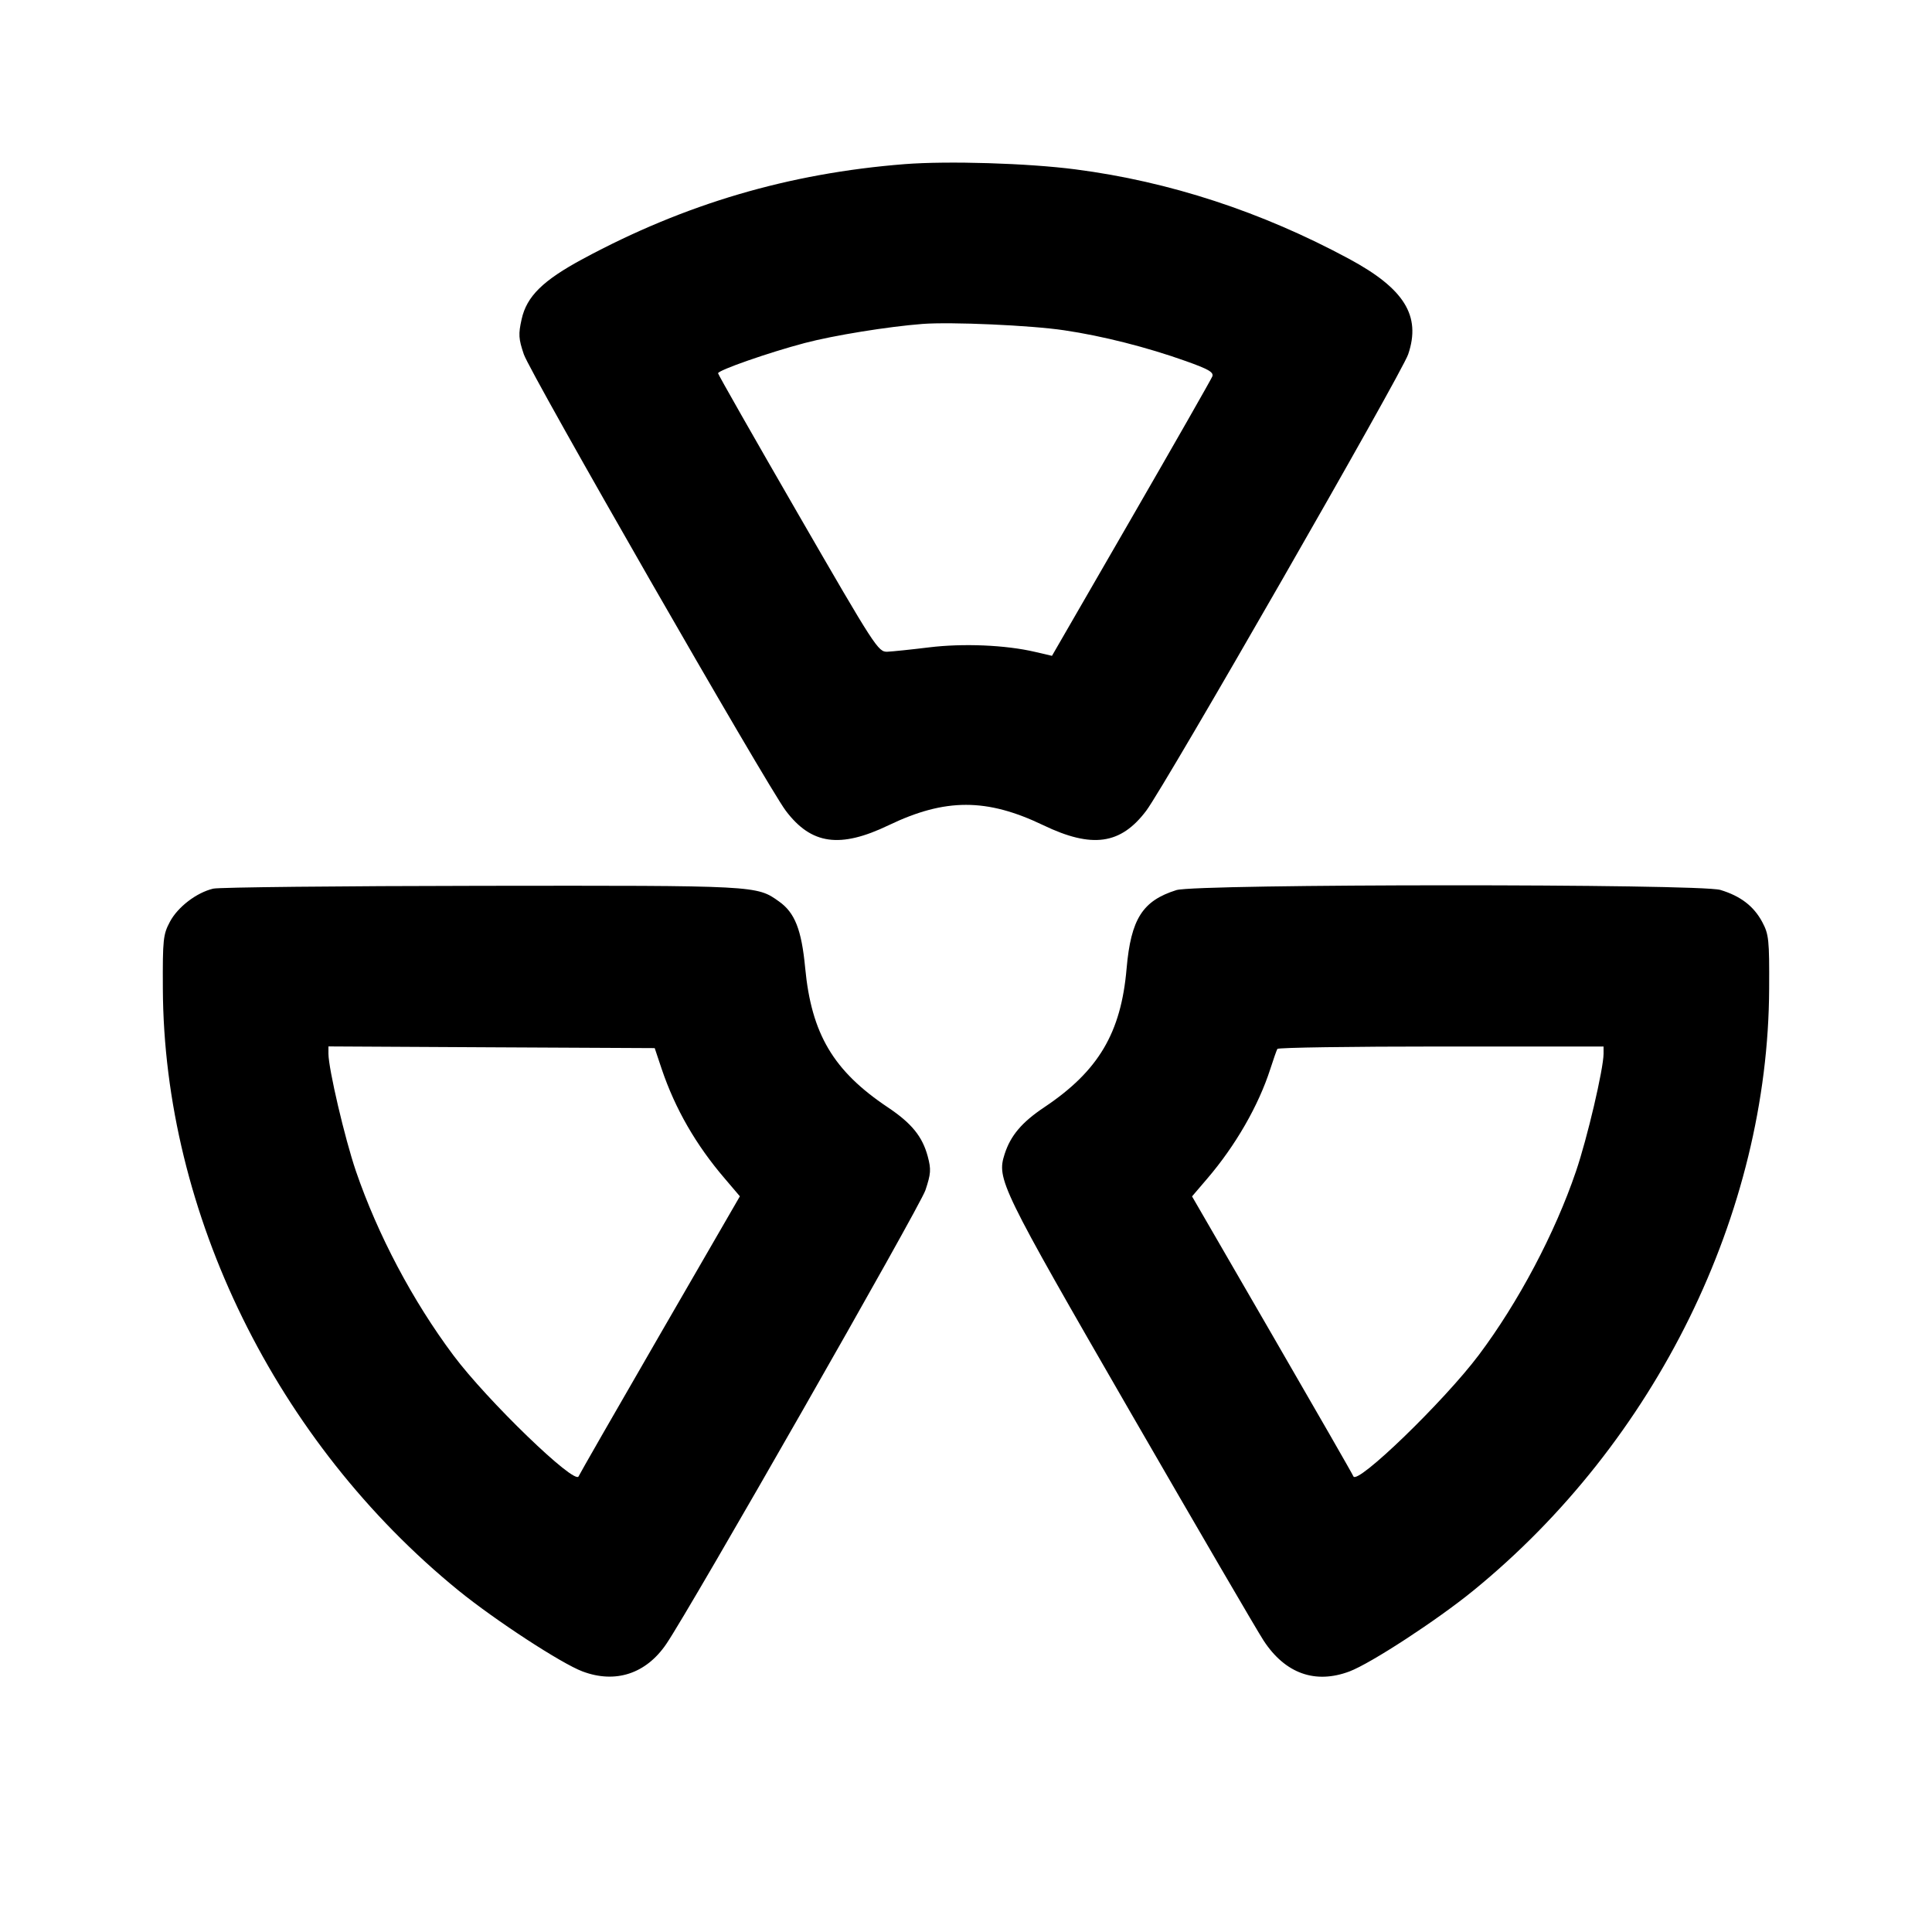 <svg xmlns="http://www.w3.org/2000/svg" width="24" height="24" viewBox="0 0 24 24" fill="none" stroke="currentColor" stroke-width="2" stroke-linecap="round" stroke-linejoin="round" class="icon icon-tabler icons-tabler-outline icon-tabler-radioactive"><path d="M11.237 2.039 C 9.801 2.152,8.510 2.532,7.241 3.216 C 6.744 3.484,6.543 3.681,6.480 3.965 C 6.438 4.152,6.442 4.209,6.507 4.401 C 6.587 4.638,9.525 9.757,9.761 10.071 C 10.078 10.492,10.434 10.542,11.040 10.251 C 11.742 9.914,12.258 9.914,12.960 10.251 C 13.566 10.542,13.922 10.492,14.239 10.071 C 14.475 9.757,17.413 4.638,17.493 4.401 C 17.655 3.923,17.446 3.586,16.759 3.216 C 15.670 2.629,14.526 2.255,13.360 2.104 C 12.767 2.027,11.776 1.997,11.237 2.039 M13.220 4.103 C 13.695 4.173,14.247 4.313,14.732 4.486 C 15.013 4.586,15.079 4.624,15.060 4.676 C 15.046 4.711,14.593 5.506,14.052 6.443 L 13.068 8.147 12.858 8.098 C 12.491 8.012,11.964 7.990,11.540 8.042 C 11.320 8.069,11.087 8.093,11.023 8.096 C 10.909 8.100,10.873 8.044,9.913 6.382 C 9.367 5.437,8.920 4.651,8.920 4.637 C 8.920 4.599,9.550 4.379,9.997 4.261 C 10.357 4.166,11.032 4.057,11.460 4.024 C 11.813 3.997,12.808 4.041,13.220 4.103 M2.649 11.039 C 2.442 11.088,2.209 11.266,2.111 11.450 C 2.027 11.608,2.020 11.667,2.023 12.280 C 2.035 15.074,3.430 17.913,5.697 19.759 C 6.149 20.126,6.972 20.664,7.236 20.763 C 7.645 20.917,8.025 20.793,8.277 20.422 C 8.576 19.984,11.428 14.989,11.496 14.785 C 11.564 14.580,11.568 14.528,11.525 14.366 C 11.458 14.117,11.324 13.953,11.028 13.755 C 10.352 13.303,10.080 12.844,10.002 12.022 C 9.957 11.549,9.874 11.338,9.678 11.199 C 9.398 10.999,9.412 11.000,5.984 11.004 C 4.222 11.006,2.721 11.022,2.649 11.039 M14.614 11.057 C 14.193 11.189,14.049 11.415,13.995 12.031 C 13.926 12.832,13.645 13.305,12.972 13.755 C 12.694 13.941,12.554 14.106,12.480 14.336 C 12.380 14.648,12.423 14.737,14.044 17.546 C 14.881 18.995,15.624 20.270,15.697 20.380 C 15.965 20.790,16.339 20.923,16.764 20.763 C 17.029 20.663,17.852 20.126,18.302 19.759 C 20.571 17.909,21.966 15.070,21.977 12.280 C 21.980 11.671,21.973 11.607,21.891 11.453 C 21.785 11.256,21.622 11.131,21.371 11.055 C 21.109 10.977,14.866 10.979,14.614 11.057 M8.220 13.280 C 8.387 13.774,8.646 14.224,9.003 14.640 L 9.191 14.861 8.197 16.580 C 7.650 17.526,7.196 18.318,7.188 18.339 C 7.146 18.455,6.051 17.397,5.632 16.836 C 5.125 16.158,4.692 15.338,4.421 14.547 C 4.283 14.142,4.081 13.278,4.080 13.090 L 4.080 12.999 6.106 13.010 L 8.133 13.020 8.220 13.280 M19.920 13.090 C 19.919 13.279,19.717 14.143,19.577 14.552 C 19.316 15.320,18.861 16.179,18.369 16.834 C 17.938 17.407,16.854 18.456,16.812 18.339 C 16.805 18.318,16.350 17.526,15.803 16.581 L 14.808 14.862 14.997 14.641 C 15.348 14.231,15.633 13.736,15.780 13.280 C 15.819 13.159,15.858 13.047,15.868 13.030 C 15.877 13.013,16.793 13.000,17.902 13.000 L 19.920 13.000 19.920 13.090 " stroke="none" fill="black" fill-rule="evenodd"></path></svg>